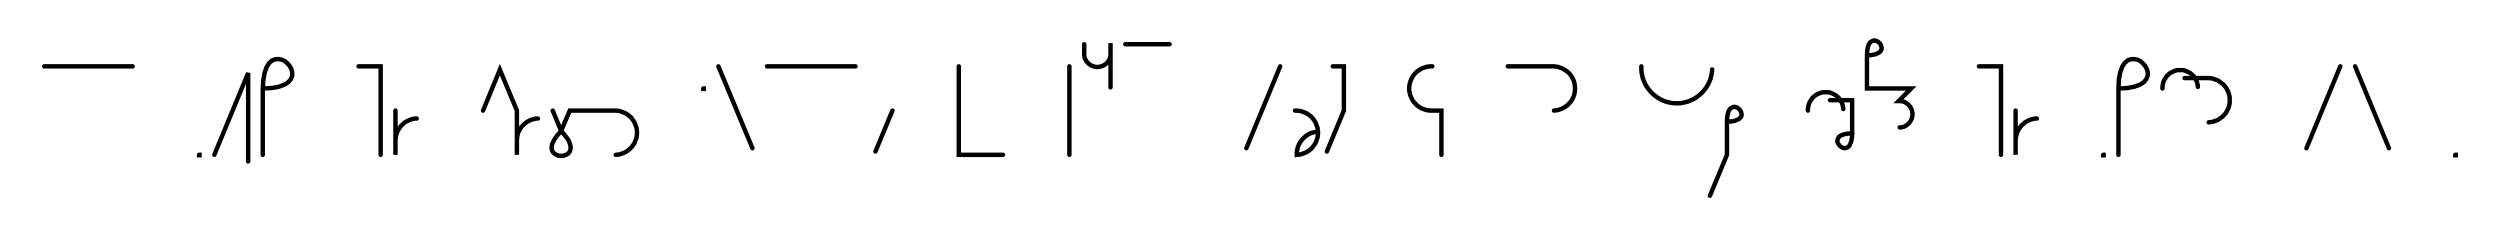 <svg xmlns="http://www.w3.org/2000/svg" width="1130.312" height="108.478" style="fill:none; stroke-linecap:round;">
    <rect width="100%" height="100%" fill="#FFFFFF" />
<path stroke="#000000" stroke-width="2" d="M 550,75" />
<path stroke="#000000" stroke-width="2" d="M 20,30 60,30" />
<path stroke="#000000" stroke-width="2" d="M 90,70" />
<path stroke="#000000" stroke-width="2" d="M 90,70 90.2,70 90.2,70.2 90,70.2 90,70" />
<path stroke="#000000" stroke-width="2" d="M 96.9,70" />
<path stroke="#000000" stroke-width="2" d="M 96.9,70 112.2,33 112.2,73" />
<path stroke="#000000" stroke-width="2" d="M 118.8,70" />
<path stroke="#000000" stroke-width="2" d="M 118.8,40" />
<path stroke="#000000" stroke-width="2" d="M 118.8,40 122.9,39.8 126.1,39.2 128.6,38.3 130.4,37.1 131.5,35.8 132.1,34.3 132.1,32.8 131.8,31.4 131.1,30 130.1,28.8 128.9,27.7 127.5,27 126,26.7 124.5,26.8 123.1,27.3 121.7,28.5 120.6,30.2 119.7,32.7 119.1,35.9 118.8,40 118.8,70" />
<path stroke="#000000" stroke-width="2" d="M 162.1,70" />
<path stroke="#000000" stroke-width="2" d="M 162.1,30 172.1,30 172.1,70" />
<path stroke="#000000" stroke-width="2" d="M 178.8,70" />
<path stroke="#000000" stroke-width="2" d="M 178.8,50 178.8,70 178.8,64 178.8,63.1 178.9,62.3 179,61.4 179.3,60.6 179.6,59.7 179.9,58.9 180.4,58.2 180.9,57.5 181.4,56.8 182.1,56.2 182.7,55.6 183.4,55.1 184.2,54.7 185,54.3 185.8,54 186.6,53.8 187.5,53.6 188.4,53.6" />
<path stroke="#000000" stroke-width="2" d="M 218.4,70" />
<path stroke="#000000" stroke-width="2" d="M 218.4,50 226,31.5 233.7,50 233.7,70 233.7,64 233.7,63.1 233.8,62.3 233.9,61.4 234.1,60.6 234.4,59.7 234.8,58.9 235.2,58.2 235.7,57.5 236.3,56.8 236.9,56.2 237.6,55.6 238.3,55.1 239.1,54.7 239.8,54.3 240.7,54 241.5,53.8 242.4,53.6 243.2,53.6" />
<path stroke="#000000" stroke-width="2" d="M 249.9,70" />
<path stroke="#000000" stroke-width="2" d="M 249.9,50 253.7,59.2" />
<path stroke="#000000" stroke-width="2" d="M 253.7,59.2 255.6,61.4 257,63.3 257.7,65 258,66.4 257.9,67.7 257.5,68.7 256.8,69.5 255.9,70 254.8,70.4 253.7,70.5 252.6,70.4 251.6,70 250.7,69.5 249.9,68.7 249.5,67.7 249.4,66.4 249.7,65 250.5,63.3 251.8,61.4 253.7,59.2 257.6,50 277.6,50 278.4,50 279.3,50.1 280.2,50.2 281,50.5 281.8,50.8 282.6,51.1 283.4,51.6 284.1,52.1 284.7,52.6 285.4,53.2 285.9,53.9 286.4,54.6 286.9,55.4 287.2,56.2 287.5,57 287.8,57.8 287.9,58.7 288,59.6 288,60.4 287.9,61.3 287.8,62.2 287.5,63 287.2,63.8 286.9,64.6 286.4,65.4 285.9,66.1 285.4,66.7 284.7,67.4 284.1,67.9 283.4,68.4 282.6,68.9 281.8,69.2 281,69.5 280.2,69.8 279.3,69.9 278.4,70" />
<path stroke="#000000" stroke-width="2" d="M 318,70" />
<path stroke="#000000" stroke-width="2" d="M 318,40 318.2,40 318.2,40.2 318,40.2 318,40" />
<path stroke="#000000" stroke-width="2" d="M 324.8,70" />
<path stroke="#000000" stroke-width="2" d="M 324.8,30 340.2,67" />
<path stroke="#000000" stroke-width="2" d="M 346.8,70" />
<path stroke="#000000" stroke-width="2" d="M 346.8,30 386.8,30" />
<path stroke="#000000" stroke-width="2" d="M 393.5,70" />
<path stroke="#000000" stroke-width="2" d="M 403.5,50 395.8,68.5" />
<path stroke="#000000" stroke-width="2" d="M 433.5,70" />
<path stroke="#000000" stroke-width="2" d="M 433.5,30 433.5,70 453.5,70" />
<path stroke="#000000" stroke-width="2" d="M 483.5,70" />
<path stroke="#000000" stroke-width="2" d="M 483.5,30 483.5,70" />
<path stroke="#000000" stroke-width="2" d="M 490.2,70" />
<path stroke="#000000" stroke-width="2" d="M 490.2,20 490.2,24 490.2,24.5 490.2,25 490.3,25.6 490.4,26.1 490.6,26.6 490.8,27 491.1,27.5 491.4,27.9 491.7,28.3 492.1,28.7 492.5,29 492.9,29.3 493.4,29.6 493.9,29.8 494.3,30 494.8,30.1 495.4,30.2 495.9,30.3 496.4,30.3 496.9,30.2 497.4,30.1 498,30 498.4,29.8 498.9,29.6 499.4,29.3 499.8,29 500.2,28.7 500.6,28.3 500.9,27.9 501.2,27.5 501.5,27 501.7,26.6 501.9,26.1 502,25.6 502.1,25 502.1,24.5 502.1,19.5 502.1,39.5" />
<path stroke="#000000" stroke-width="2" d="M 508.8,70" />
<path stroke="#000000" stroke-width="2" d="M 508.8,20 528.8,20" />
<path stroke="#000000" stroke-width="2" d="M 558.8,70" />
<path stroke="#000000" stroke-width="2" d="M 578.8,30 563.5,67" />
<path stroke="#000000" stroke-width="2" d="M 585.5,70" />
<path stroke="#000000" stroke-width="2" d="M 585.5,50 586.3,50 587.2,50.1 588.1,50.2 588.9,50.5 589.7,50.8 590.5,51.1 591.3,51.6 592,52.1 592.7,52.6 593.3,53.2 593.8,53.9 594.3,54.6 594.8,55.4 595.1,56.2 595.4,57 595.7,57.8 595.8,58.7 595.9,59.6 595.9,60.4 595.8,61.3 595.7,62.2 595.4,63 595.1,63.8 594.8,64.6 594.3,65.4 593.8,66.1 593.3,66.7 592.7,67.4 592,67.9 591.3,68.4 590.5,68.9 589.7,69.2 588.9,69.5 588.1,69.8 587.2,69.9 586.3,70 586.3,69.1 586.4,68.2 586.6,67.4 586.8,66.5 587.1,65.7 587.5,64.9 587.9,64.2 588.4,63.5 589,62.8 589.6,62.2 590.3,61.6 591,61.1 591.7,60.7 592.5,60.3 593.3,60 594.2,59.8 595,59.6 595.9,59.6" />
<path stroke="#000000" stroke-width="2" d="M 602.6,70" />
<path stroke="#000000" stroke-width="2" d="M 602.6,30 607.6,30 607.6,50 599.9,68.5" />
<path stroke="#000000" stroke-width="2" d="M 637.6,70" />
<path stroke="#000000" stroke-width="2" d="M 647.6,30 646.7,30 645.8,30.1 645,30.2 644.1,30.5 643.3,30.8 642.5,31.1 641.8,31.6 641,32.1 640.4,32.6 639.8,33.2 639.2,33.9 638.7,34.6 638.3,35.4 637.9,36.2 637.6,37 637.4,37.8 637.2,38.7 637.1,39.6 637.1,40.4 637.2,41.3 637.4,42.2 637.6,43 637.9,43.8 638.3,44.6 638.7,45.4 639.2,46.1 639.8,46.7 640.4,47.4 641,47.9 641.8,48.4 642.5,48.9 643.3,49.2 644.1,49.5 645,49.8 645.8,49.9 646.7,50 651.7,50 651.7,70" />
<path stroke="#000000" stroke-width="2" d="M 681.7,70" />
<path stroke="#000000" stroke-width="2" d="M 681.7,30 701.7,30 702.6,30 703.4,30.1 704.3,30.2 705.1,30.5 706,30.8 706.7,31.1 707.5,31.6 708.2,32.1 708.9,32.6 709.5,33.2 710.1,33.9 710.6,34.6 711,35.4 711.4,36.2 711.7,37 711.9,37.8 712,38.7 712.1,39.6 712.1,40.4 712,41.3 711.9,42.2 711.7,43 711.4,43.8 711,44.6 710.6,45.4 710.1,46.1 709.5,46.7 708.9,47.4 708.2,47.9 707.5,48.4 706.7,48.9 706,49.2 705.1,49.5 704.3,49.8 703.4,49.9 702.6,50" />
<path stroke="#000000" stroke-width="2" d="M 742.1,70" />
<path stroke="#000000" stroke-width="2" d="M 742.1,30 742.1,31.4 742.2,32.8 742.5,34.2 742.8,35.5 743.3,36.8 743.9,38.1 744.6,39.3 745.4,40.4 746.3,41.5 747.3,42.5 748.4,43.4 749.5,44.2 750.7,44.9 752,45.5 753.3,46 754.6,46.3 756,46.6 757.4,46.7 758.8,46.7 760.2,46.6 761.6,46.3 762.9,46 764.2,45.5 765.5,44.9 766.7,44.2 767.8,43.4 768.9,42.5 769.9,41.5 770.8,40.4 771.6,39.3 772.3,38.1 772.9,36.8 773.4,35.5 773.7,34.2 774,32.8 774.1,31.4" />
<path stroke="#000000" stroke-width="2" d="M 780.8,70" />
<path stroke="#000000" stroke-width="2" d="M 780.8,55" />
<path stroke="#000000" stroke-width="2" d="M 780.8,55 782.8,54.9 784.4,54.6 785.6,54.1 786.5,53.6 787.1,52.9 787.4,52.2 787.4,51.4 787.2,50.7 786.9,50 786.4,49.4 785.8,48.9 785.1,48.5 784.3,48.3 783.6,48.4 782.9,48.7 782.2,49.2 781.6,50.1 781.2,51.4 780.9,53 780.8,55 780.8,70 773.1,88.5" />
<path stroke="#000000" stroke-width="2" d="M 817.4,70" />
<path stroke="#000000" stroke-width="2" d="M 817.4,50 817.4,49.3 817.5,48.6 817.6,47.9 817.8,47.2 818,46.6 818.3,46 818.7,45.4 819.1,44.8 819.5,44.2 820,43.8 820.5,43.3 821.1,42.9 821.7,42.6 822.3,42.3 823,42 823.7,41.8 824.4,41.7 825.1,41.7 825.8,41.7 826.4,41.7 827.1,41.8 827.8,42 828.5,42.3 829.1,42.6 829.7,42.9 830.3,43.3 830.8,43.8 831.3,44.2 831.8,44.8 832.2,45.4 832.5,46 832.8,46.6 833,47.2 833.2,47.9 833.3,48.6 833.4,49.3" />
<path stroke="#000000" stroke-width="2" d="M 833.4,45.3" />
<path stroke="#000000" stroke-width="2" d="M 827.4,45.3 837.4,45.3 837.4,60.3" />
<path stroke="#000000" stroke-width="2" d="M 837.4,60.3 837.3,62.3 837,63.9 836.5,65.2 836,66.1 835.3,66.6 834.6,66.9 833.8,67 833.1,66.8 832.4,66.4 831.8,65.9 831.3,65.3 830.9,64.6 830.7,63.9 830.8,63.1 831.1,62.4 831.6,61.7 832.5,61.2 833.8,60.7 835.4,60.4 837.4,60.3" />
<path stroke="#000000" stroke-width="2" d="M 844.1,70" />
<path stroke="#000000" stroke-width="2" d="M 844.1,25" />
<path stroke="#000000" stroke-width="2" d="M 844.1,25 846.1,24.9 847.7,24.6 848.9,24.1 849.8,23.6 850.4,22.9 850.7,22.2 850.7,21.4 850.5,20.7 850.2,20 849.7,19.4 849.1,18.9 848.4,18.5 847.6,18.3 846.9,18.4 846.2,18.7 845.5,19.2 844.9,20.1 844.5,21.4 844.2,23 844.1,25 844.1,40 864.1,40 858.4,45.7 858.9,45.7 859.5,45.7 860,45.8 860.5,45.9 861,46.1 861.4,46.3 861.9,46.6 862.3,46.9 862.7,47.2 863.1,47.6 863.4,48 863.7,48.4 864,48.9 864.2,49.4 864.4,49.8 864.5,50.4 864.6,50.9 864.7,51.4 864.7,51.9 864.6,52.4 864.5,52.9 864.4,53.5 864.2,53.9 864,54.4 863.7,54.9 863.4,55.3 863.1,55.7 862.7,56.1 862.3,56.4 861.9,56.7 861.4,57 861,57.2 860.5,57.4 860,57.5 859.5,57.6 858.9,57.6" />
<path stroke="#000000" stroke-width="2" d="M 894.7,70" />
<path stroke="#000000" stroke-width="2" d="M 894.7,30 904.7,30 904.7,70" />
<path stroke="#000000" stroke-width="2" d="M 911.3,70" />
<path stroke="#000000" stroke-width="2" d="M 911.3,50 911.3,70 911.3,64 911.3,63.1 911.4,62.3 911.6,61.4 911.8,60.6 912.1,59.7 912.5,58.9 912.9,58.2 913.4,57.5 913.9,56.8 914.6,56.2 915.2,55.6 915.9,55.1 916.7,54.7 917.5,54.3 918.3,54 919.2,53.8 920,53.6 920.9,53.6" />
<path stroke="#000000" stroke-width="2" d="M 950.9,70" />
<path stroke="#000000" stroke-width="2" d="M 950.9,70 951.1,70 951.1,70.2 950.9,70.2 950.9,70" />
<path stroke="#000000" stroke-width="2" d="M 957.8,70" />
<path stroke="#000000" stroke-width="2" d="M 957.8,40" />
<path stroke="#000000" stroke-width="2" d="M 957.8,40 961.8,39.8 965,39.2 967.5,38.3 969.3,37.1 970.4,35.8 971,34.3 971.1,32.8 970.7,31.4 970,30 969,28.8 967.8,27.7 966.4,27 964.9,26.7 963.4,26.8 962,27.3 960.6,28.5 959.5,30.2 958.6,32.7 958,35.9 957.8,40 957.8,70" />
<path stroke="#000000" stroke-width="2" d="M 977.7,70" />
<path stroke="#000000" stroke-width="2" d="M 977.7,40 977.7,39.3 977.8,38.6 977.9,37.9 978.1,37.2 978.3,36.6 978.6,36 979,35.4 979.4,34.8 979.8,34.2 980.3,33.8 980.8,33.3 981.4,32.9 982,32.6 982.7,32.3 983.3,32 984,31.8 984.7,31.7 985.4,31.7 986.1,31.7 986.8,31.7 987.5,31.8 988.1,32 988.8,32.3 989.4,32.6 990,32.9 990.6,33.3 991.1,33.8 991.6,34.2 992.1,34.8 992.5,35.4 992.8,36 993.1,36.6 993.3,37.2 993.5,37.9 993.7,38.6 993.7,39.3" />
<path stroke="#000000" stroke-width="2" d="M 993.7,35.3" />
<path stroke="#000000" stroke-width="2" d="M 987.7,35.3 997.7,35.3 998.6,35.3 999.5,35.4 1000.3,35.5 1001.2,35.8 1002,36.1 1002.8,36.4 1003.5,36.9 1004.2,37.4 1004.9,37.9 1005.5,38.5 1006.1,39.2 1006.6,39.9 1007,40.7 1007.4,41.5 1007.7,42.3 1007.9,43.1 1008.1,44 1008.1,44.9 1008.1,45.7 1008.1,46.6 1007.9,47.5 1007.7,48.3 1007.4,49.1 1007,49.9 1006.6,50.7 1006.1,51.4 1005.5,52 1004.9,52.7 1004.2,53.2 1003.5,53.7 1002.8,54.2 1002,54.5 1001.2,54.8 1000.3,55.1 999.5,55.2 998.6,55.3" />
<path stroke="#000000" stroke-width="2" d="M 1038.1,70" />
<path stroke="#000000" stroke-width="2" d="M 1058.1,30 1042.8,67" />
<path stroke="#000000" stroke-width="2" d="M 1064.8,70" />
<path stroke="#000000" stroke-width="2" d="M 1064.8,30 1080.1,67" />
<path stroke="#000000" stroke-width="2" d="M 1110.1,70" />
<path stroke="#000000" stroke-width="2" d="M 1110.1,70 1110.3,70 1110.3,70.2 1110.1,70.2 1110.1,70" />
<path stroke="#000000" stroke-width="2" d="M 1140.3,70" />
</svg>